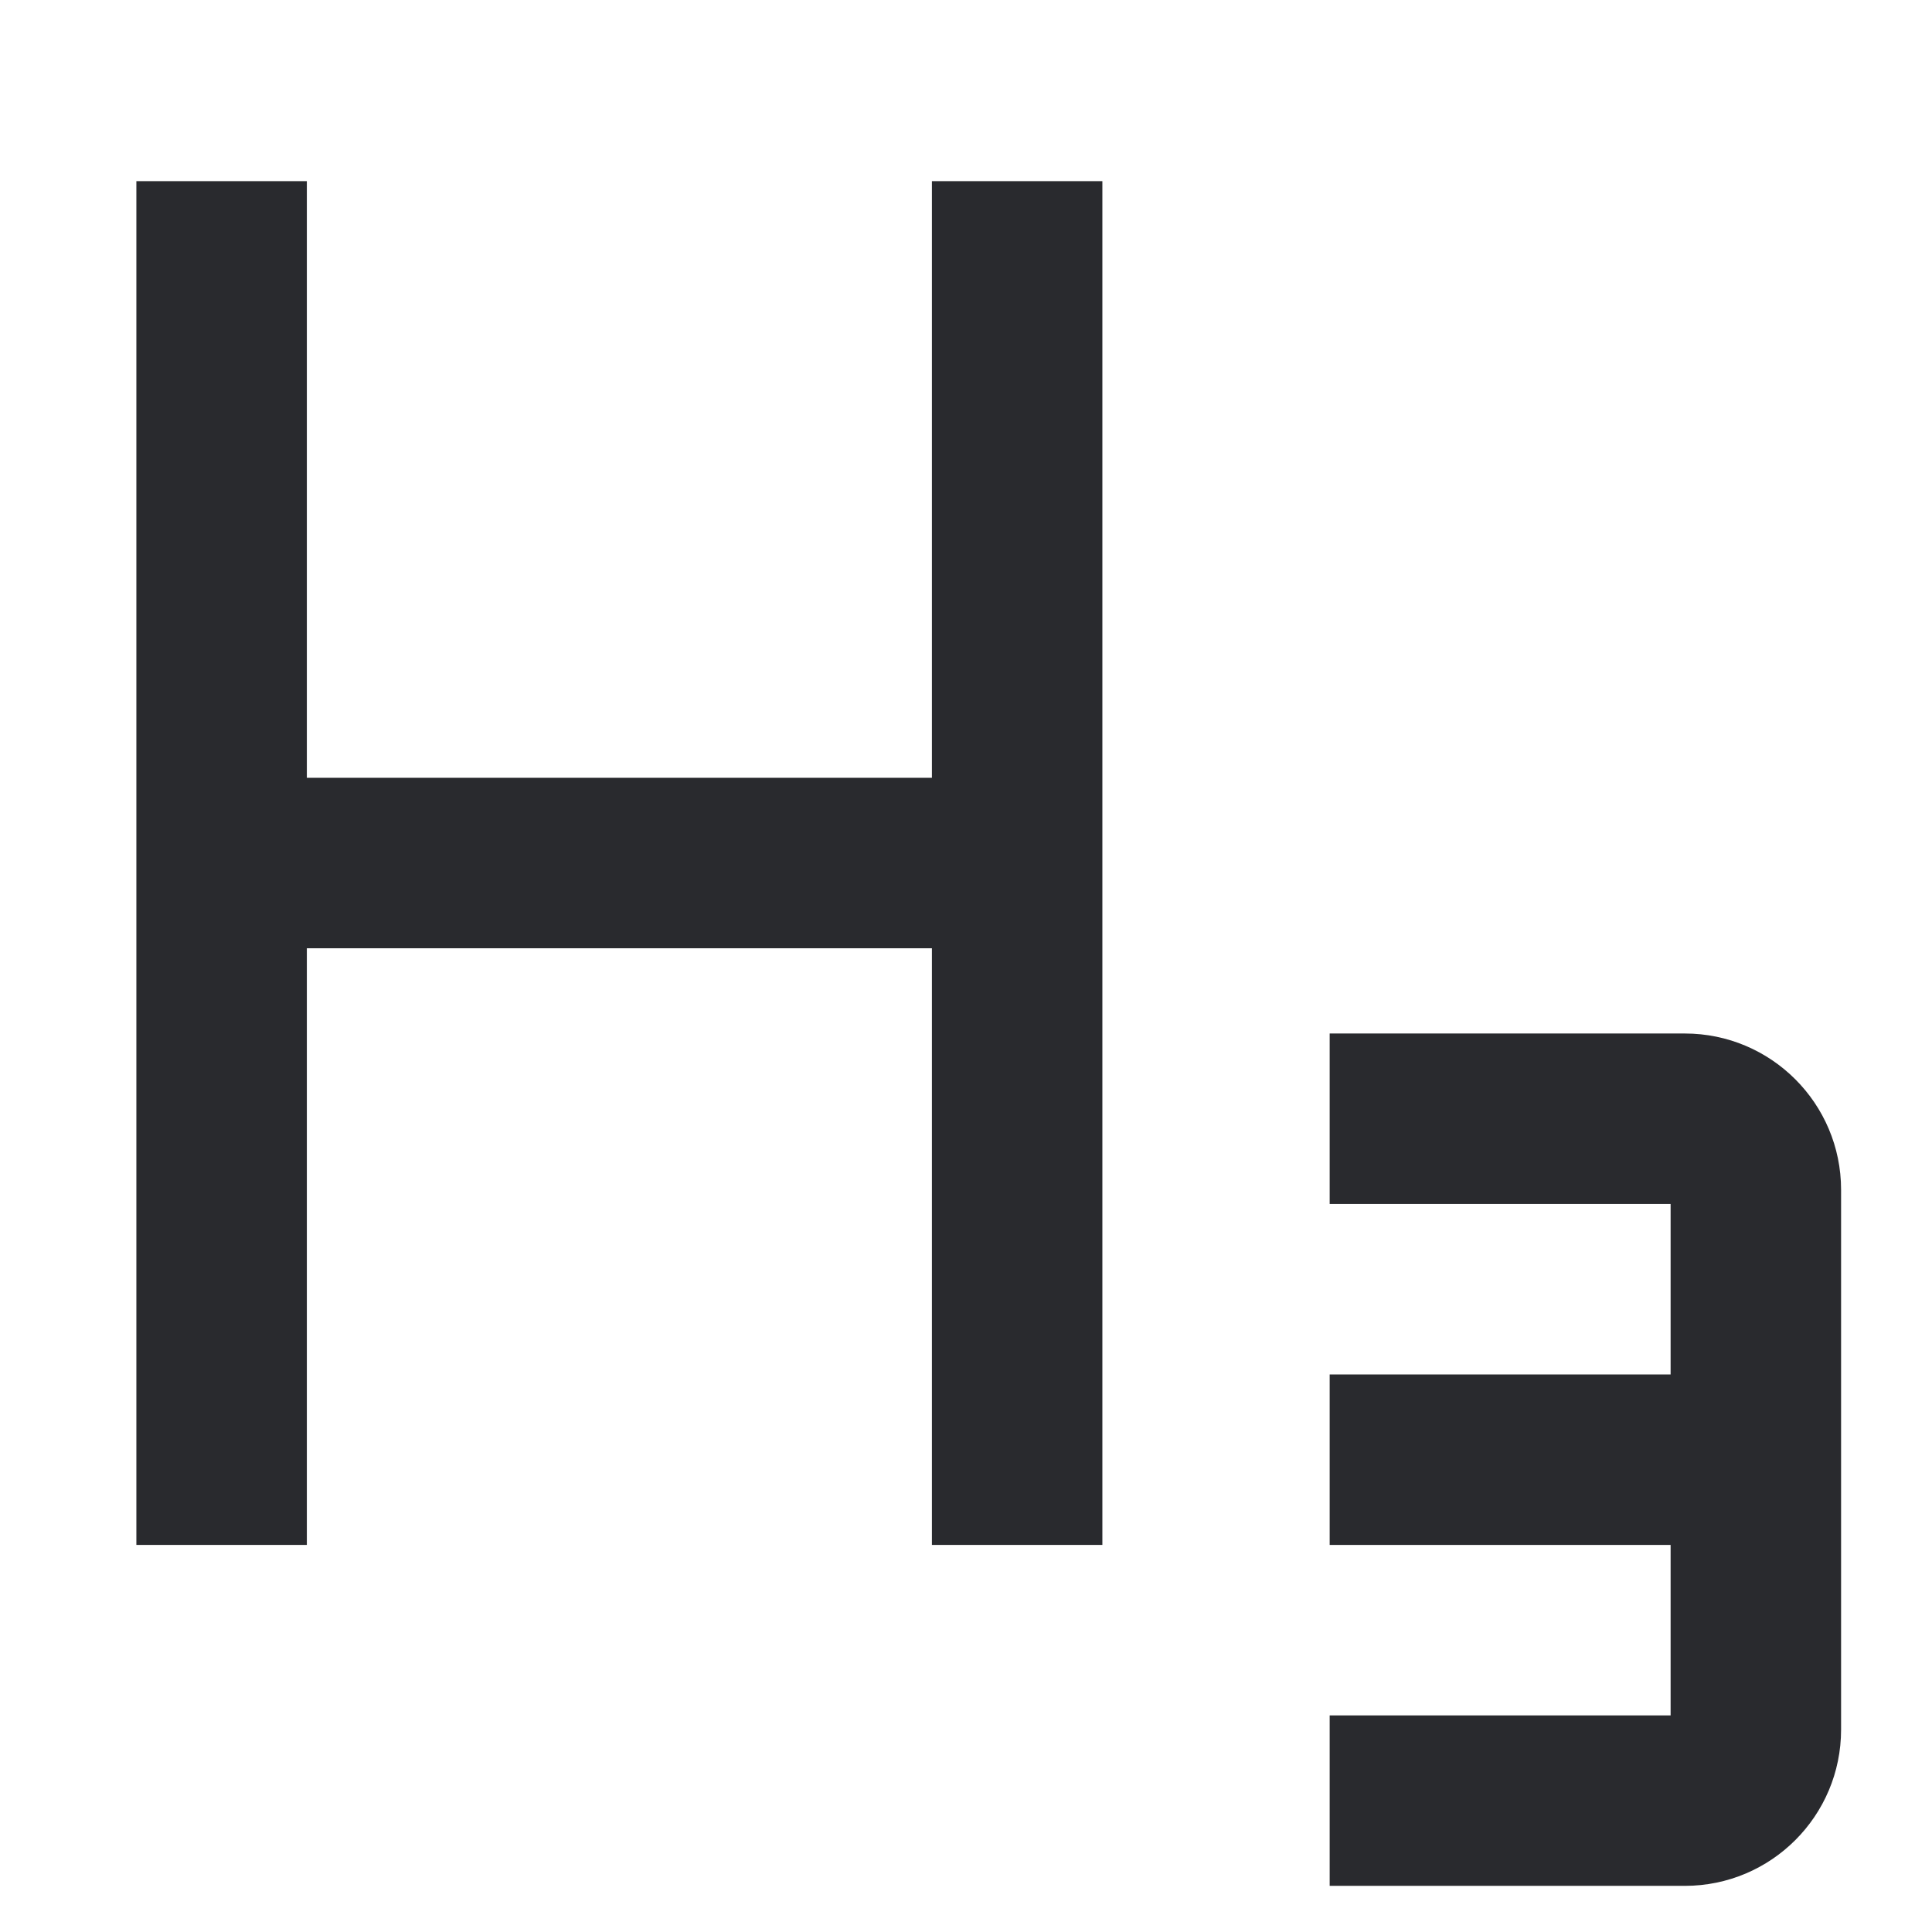 <svg width="17" height="17" viewBox="0 0 17 17" fill="none" xmlns="http://www.w3.org/2000/svg">
<path fill-rule="evenodd" clip-rule="evenodd" d="M11.7 9.094H14.825C15.584 9.094 16.2 9.71 16.2 10.469V15.219C16.2 15.979 15.584 16.594 14.825 16.594H11.7V15.094H14.7V13.594H11.7V12.094H14.7V10.594H11.7V9.094Z" fill="#292A2E"/>
<path fill-rule="evenodd" clip-rule="evenodd" d="M2.7 6.844V1.594H1.2V13.594H2.7V8.344H8.2V13.594H9.7V1.594H8.2V6.844H2.7Z" fill="#292A2E"/>
</svg>
